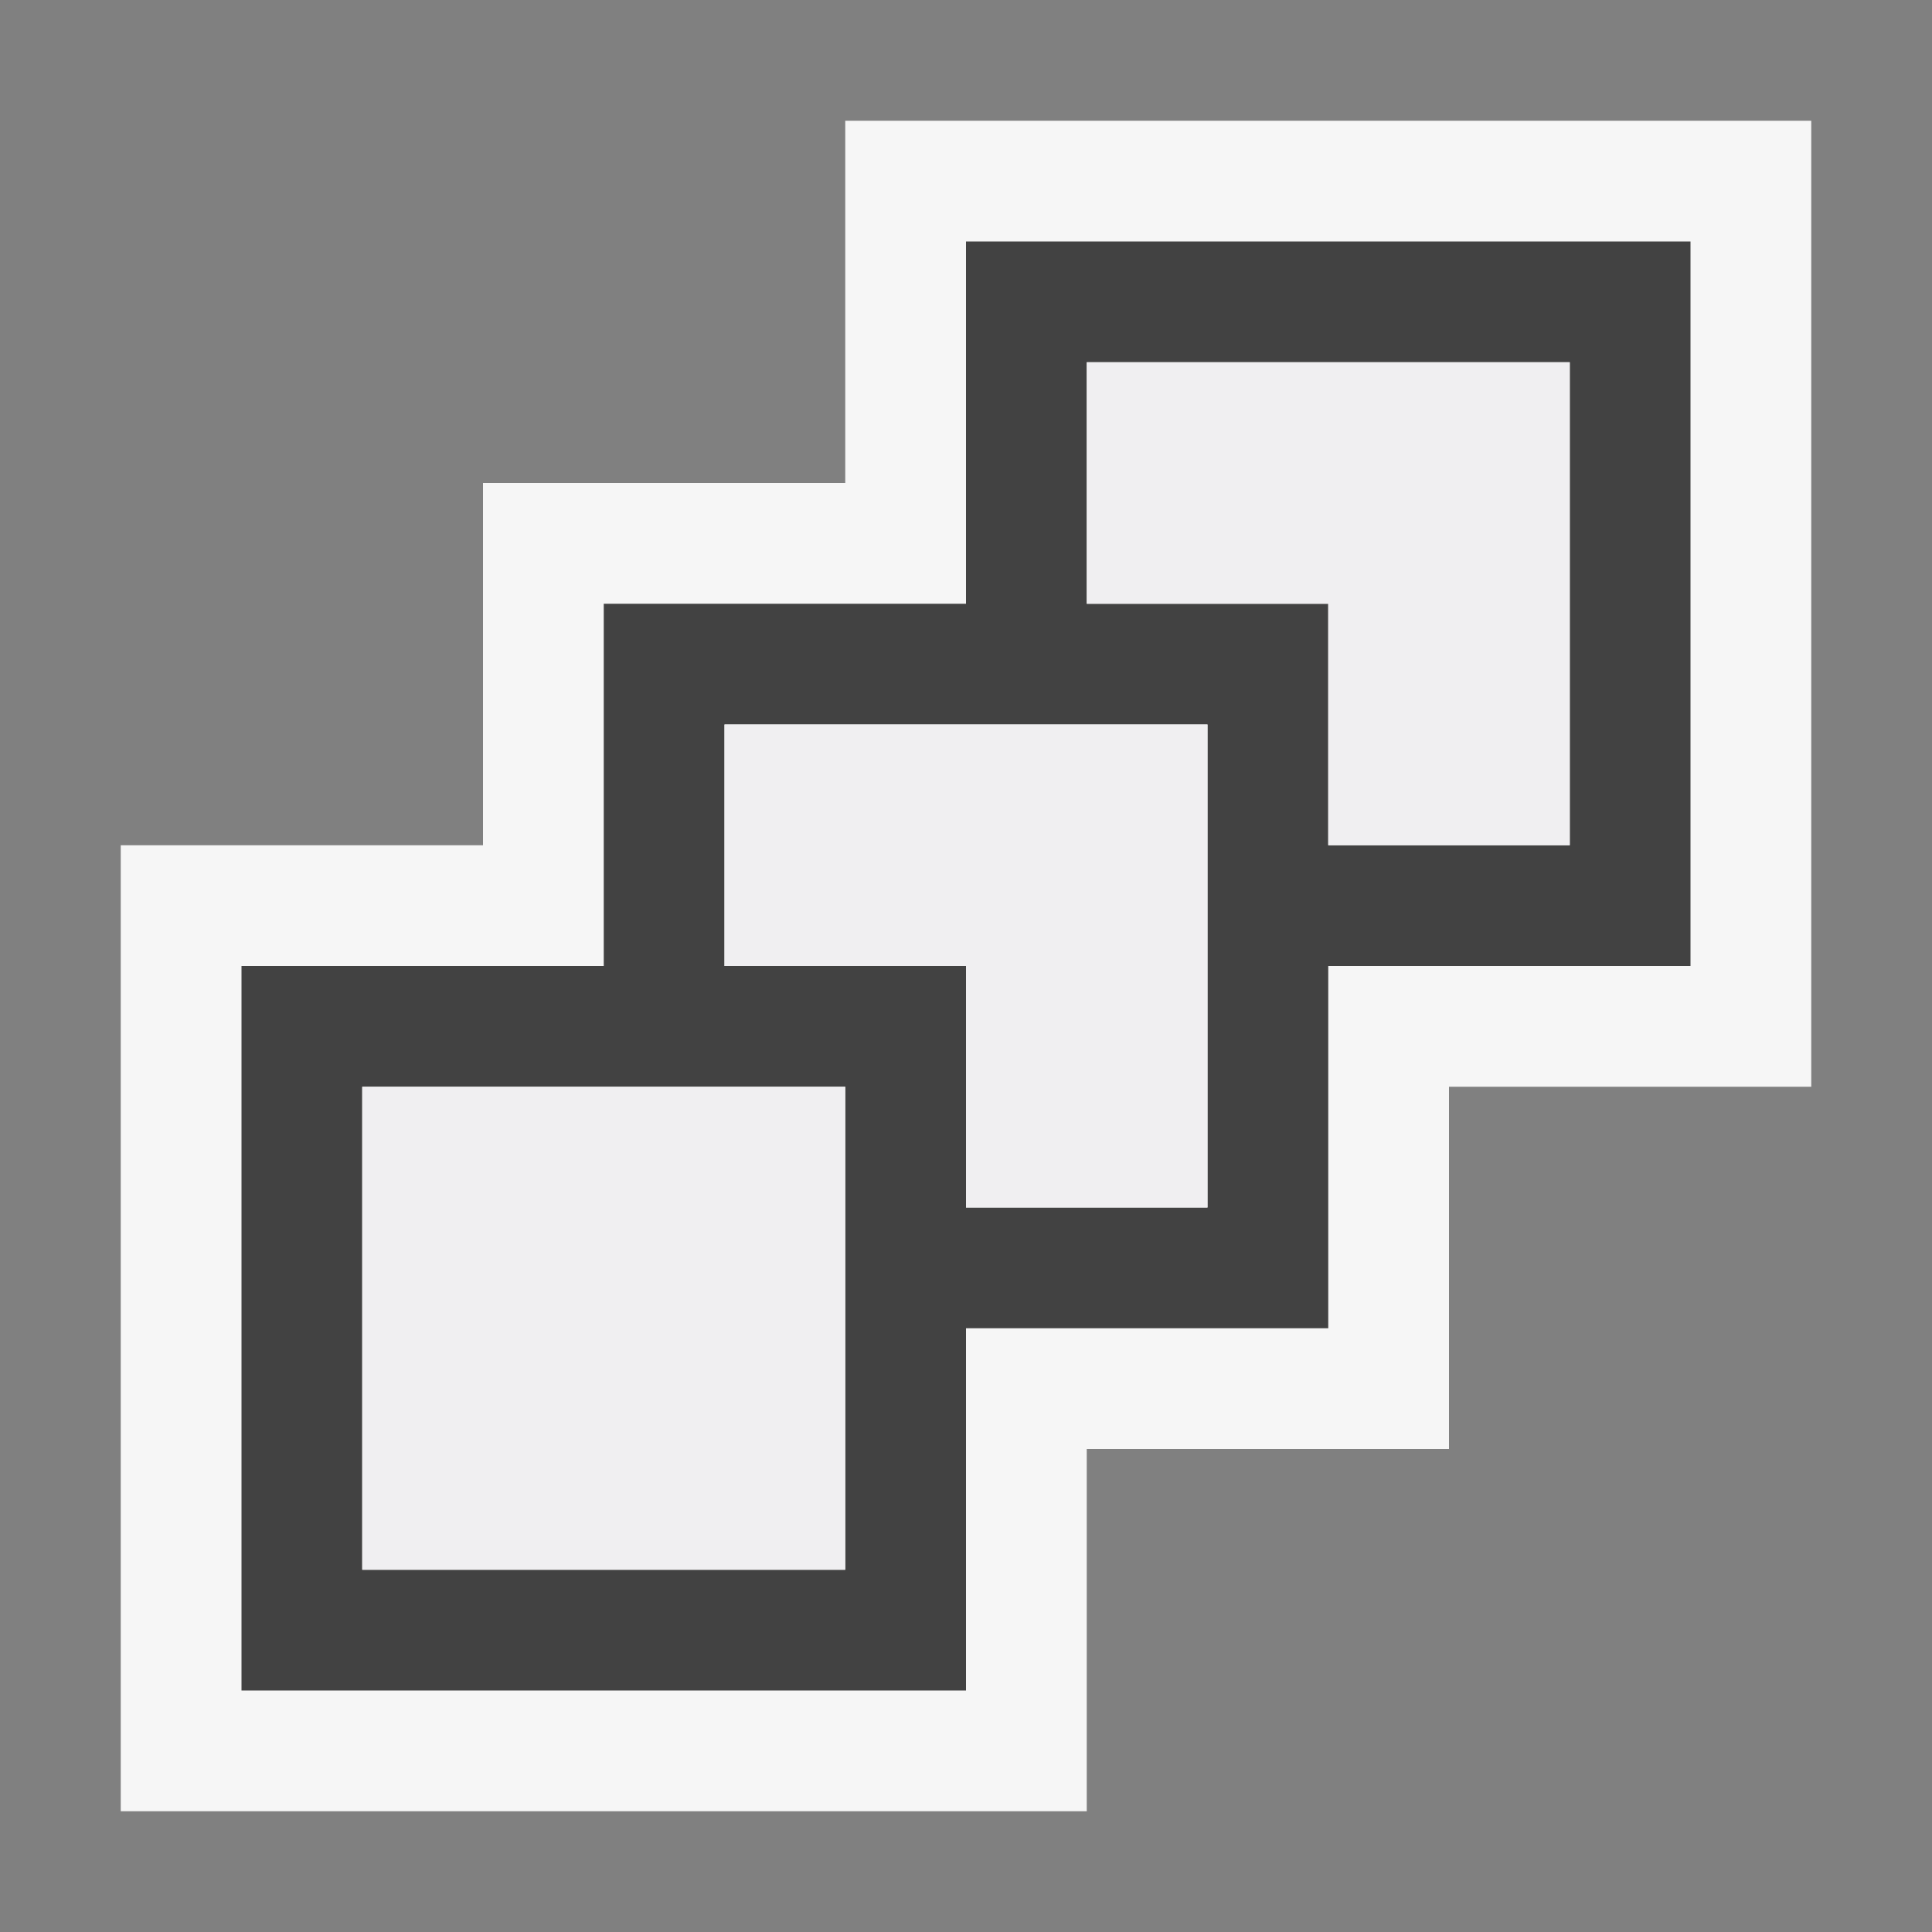 <svg id="Icon" xmlns="http://www.w3.org/2000/svg" width="16" height="16" viewBox="0 0 16 16">
	<rect x="0" y="0" width="16" height="16" fill="#808080" stroke="none"/>
	<defs>
		<style>
			.cls-1 {
				opacity: 0;
			}

			.cls-2 {
				fill: #f6f6f6;
			}

			.cls-3 {
				fill: #424242;
			}

			.cls-4 {
				fill: #f0eff1;
			}
		</style>
	</defs>
	<title>queue_16x</title>
	<g id="canvas" class="cls-1">
		<rect class="cls-2" width="16" height="16" />
	</g>
	<path id="outline" class="cls-2" d="M15,1V9H12v3H9v3H1V7H4V4H7V1Z" />
	<path id="iconBG" class="cls-3" d="M8,2V5H5V8H2v6H8V11h3V8h3V2ZM7,13H3V9H7Zm3-3H8V8H6V6h4Zm3-3H11V5H9V3h4Z" />
	<path id="iconFG" class="cls-4" d="M13,3V7H11V5H9V3ZM6,8H8v2h2V6H6ZM3,13H7V9H3Z" />
</svg>
